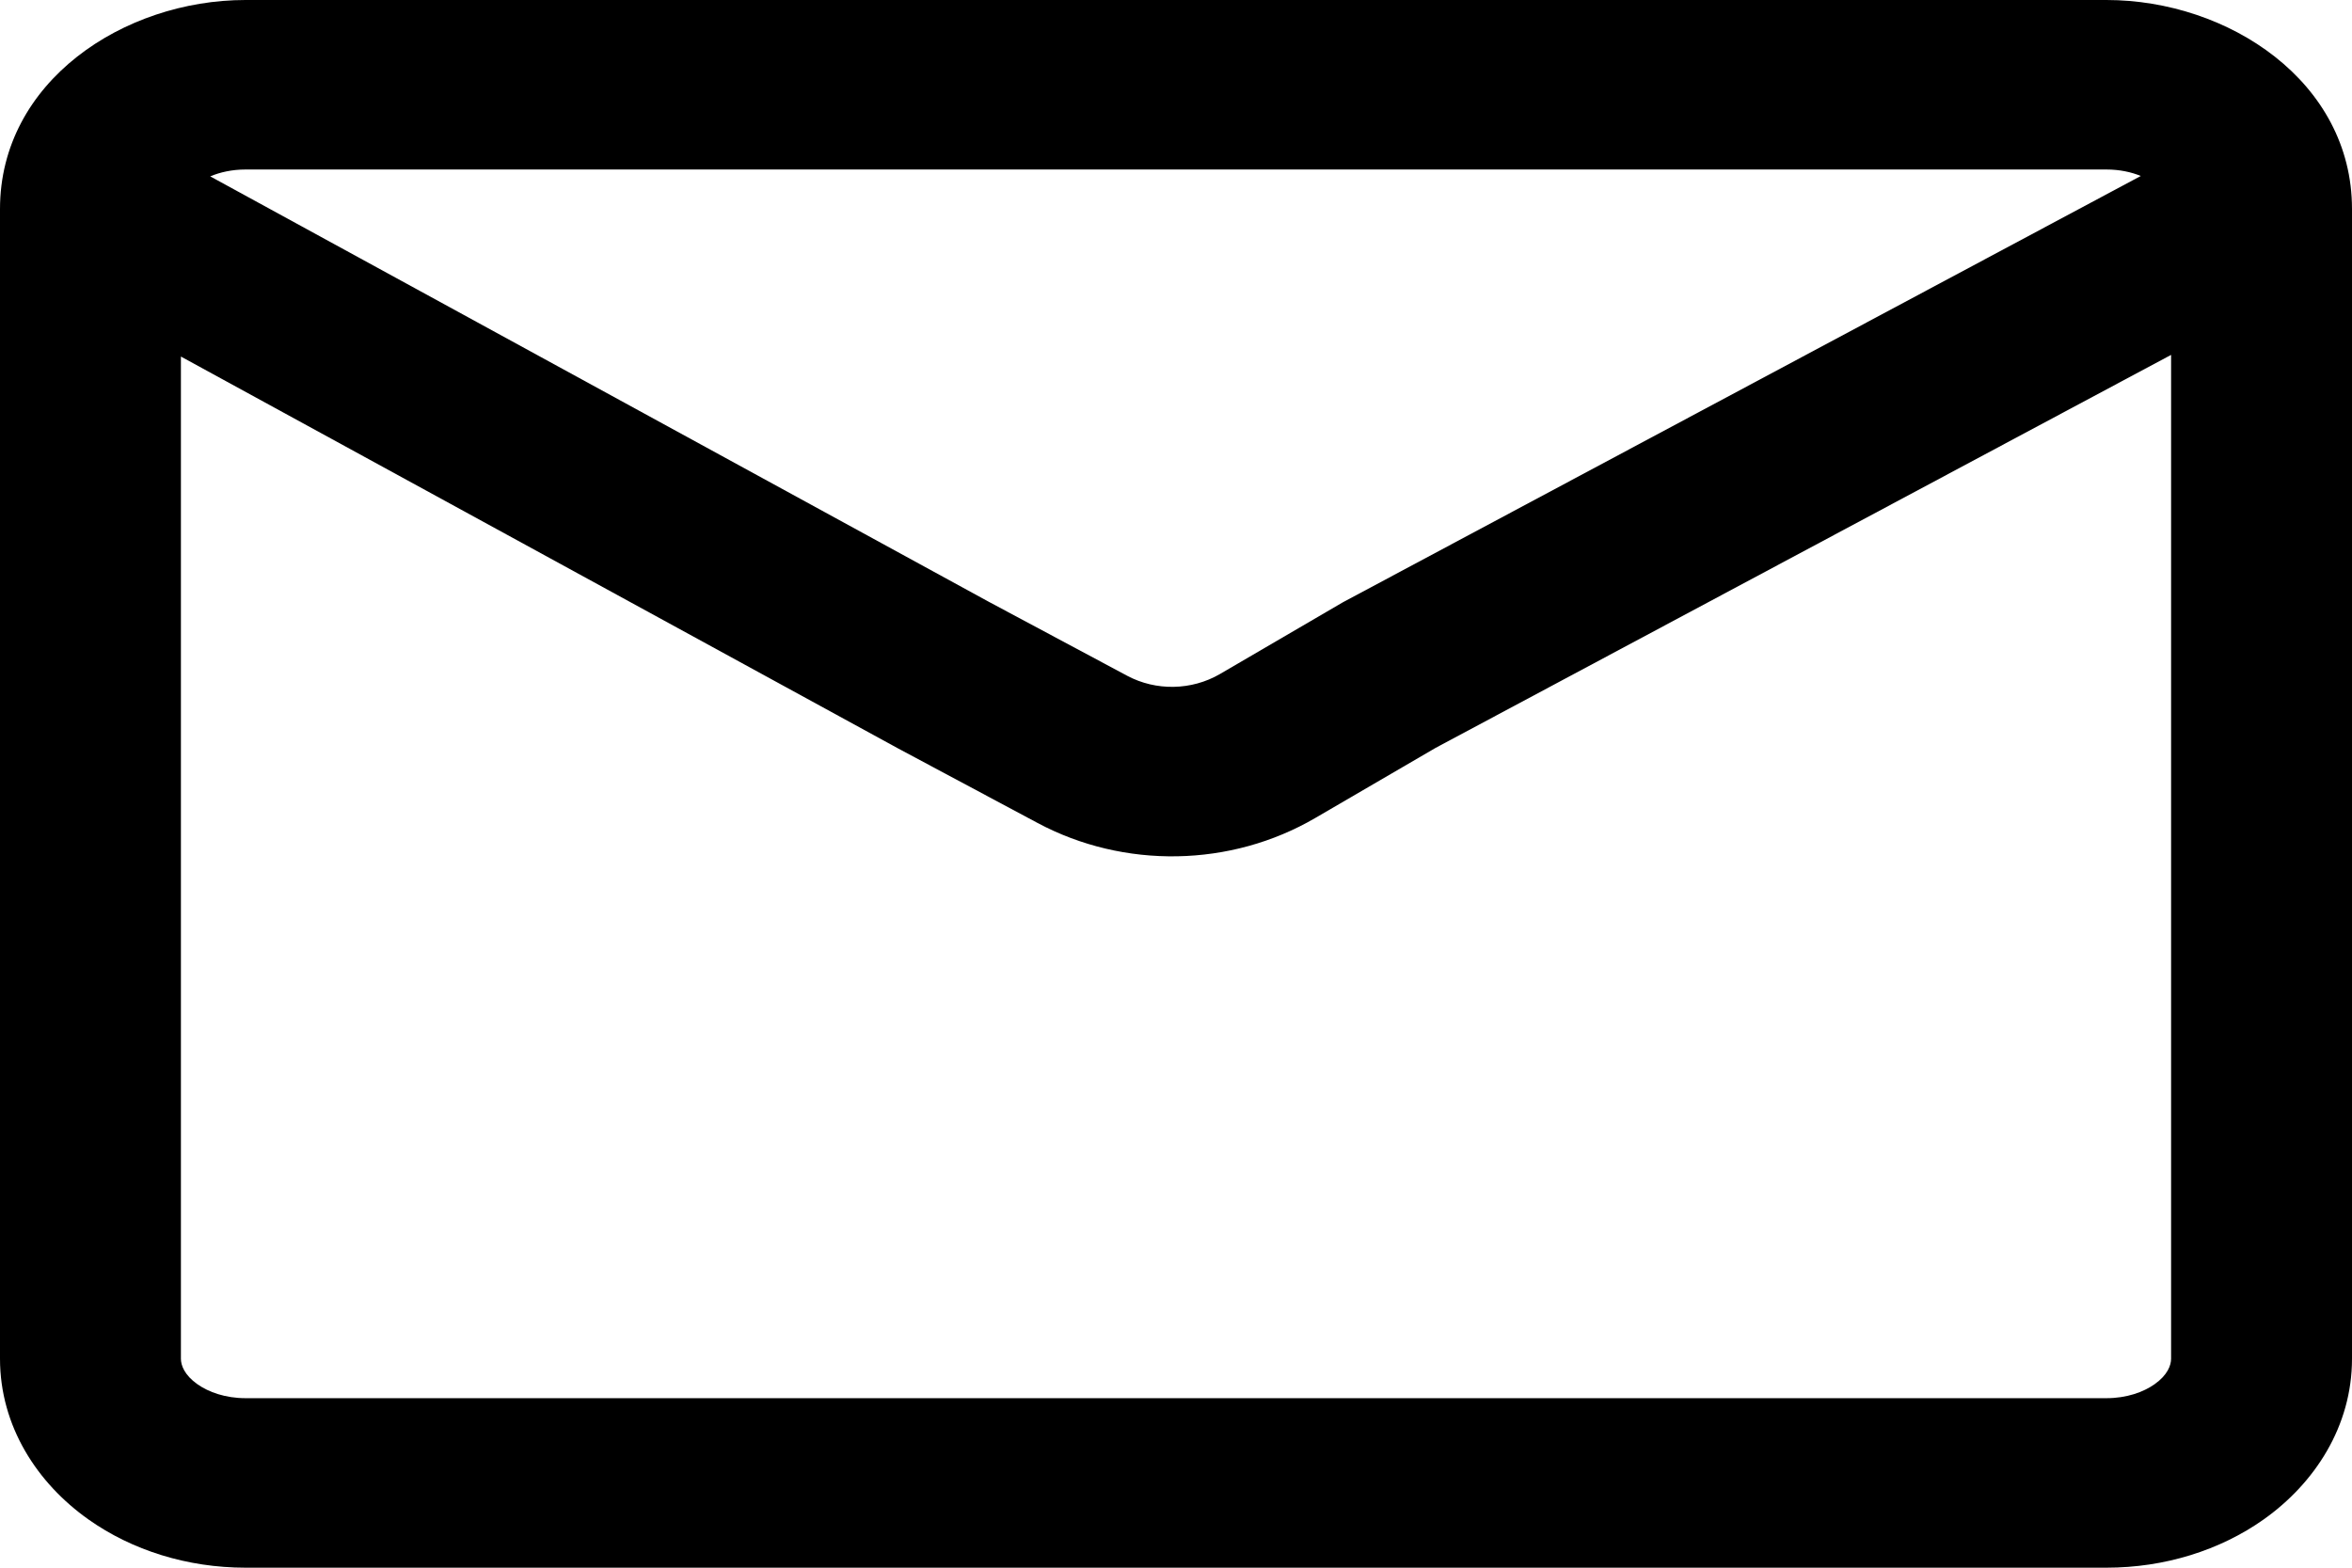 <svg width="24" height="16" viewBox="0 0 24 16" fill="none" xmlns="http://www.w3.org/2000/svg">
<path fill-rule="evenodd" clip-rule="evenodd" d="M0 2.133C0 0.833 1.262 0 2.505 0H21.494C22.738 0 24 0.833 24 2.133V13.867C24 14.557 23.62 15.138 23.098 15.508C22.654 15.822 22.09 16 21.494 16H2.506C1.91 16 1.347 15.822 0.903 15.508C0.38 15.138 0 14.557 0 13.867V2.133ZM2.145 1.8L10.088 6.141L11.502 6.897C11.796 7.054 12.159 7.047 12.447 6.88L13.703 6.147L21.845 1.796C21.747 1.756 21.629 1.73 21.494 1.73H2.505C2.367 1.73 2.245 1.758 2.145 1.8ZM22.154 3.622L14.649 7.633L13.422 8.348C12.559 8.852 11.47 8.871 10.587 8.399L9.165 7.639L1.846 3.639V13.867C1.846 13.934 1.881 14.033 2.015 14.128C2.129 14.208 2.299 14.27 2.506 14.27H21.494C21.701 14.27 21.871 14.208 21.985 14.128C22.119 14.033 22.154 13.934 22.154 13.867V3.622Z" fill="#000000"/>
</svg>
